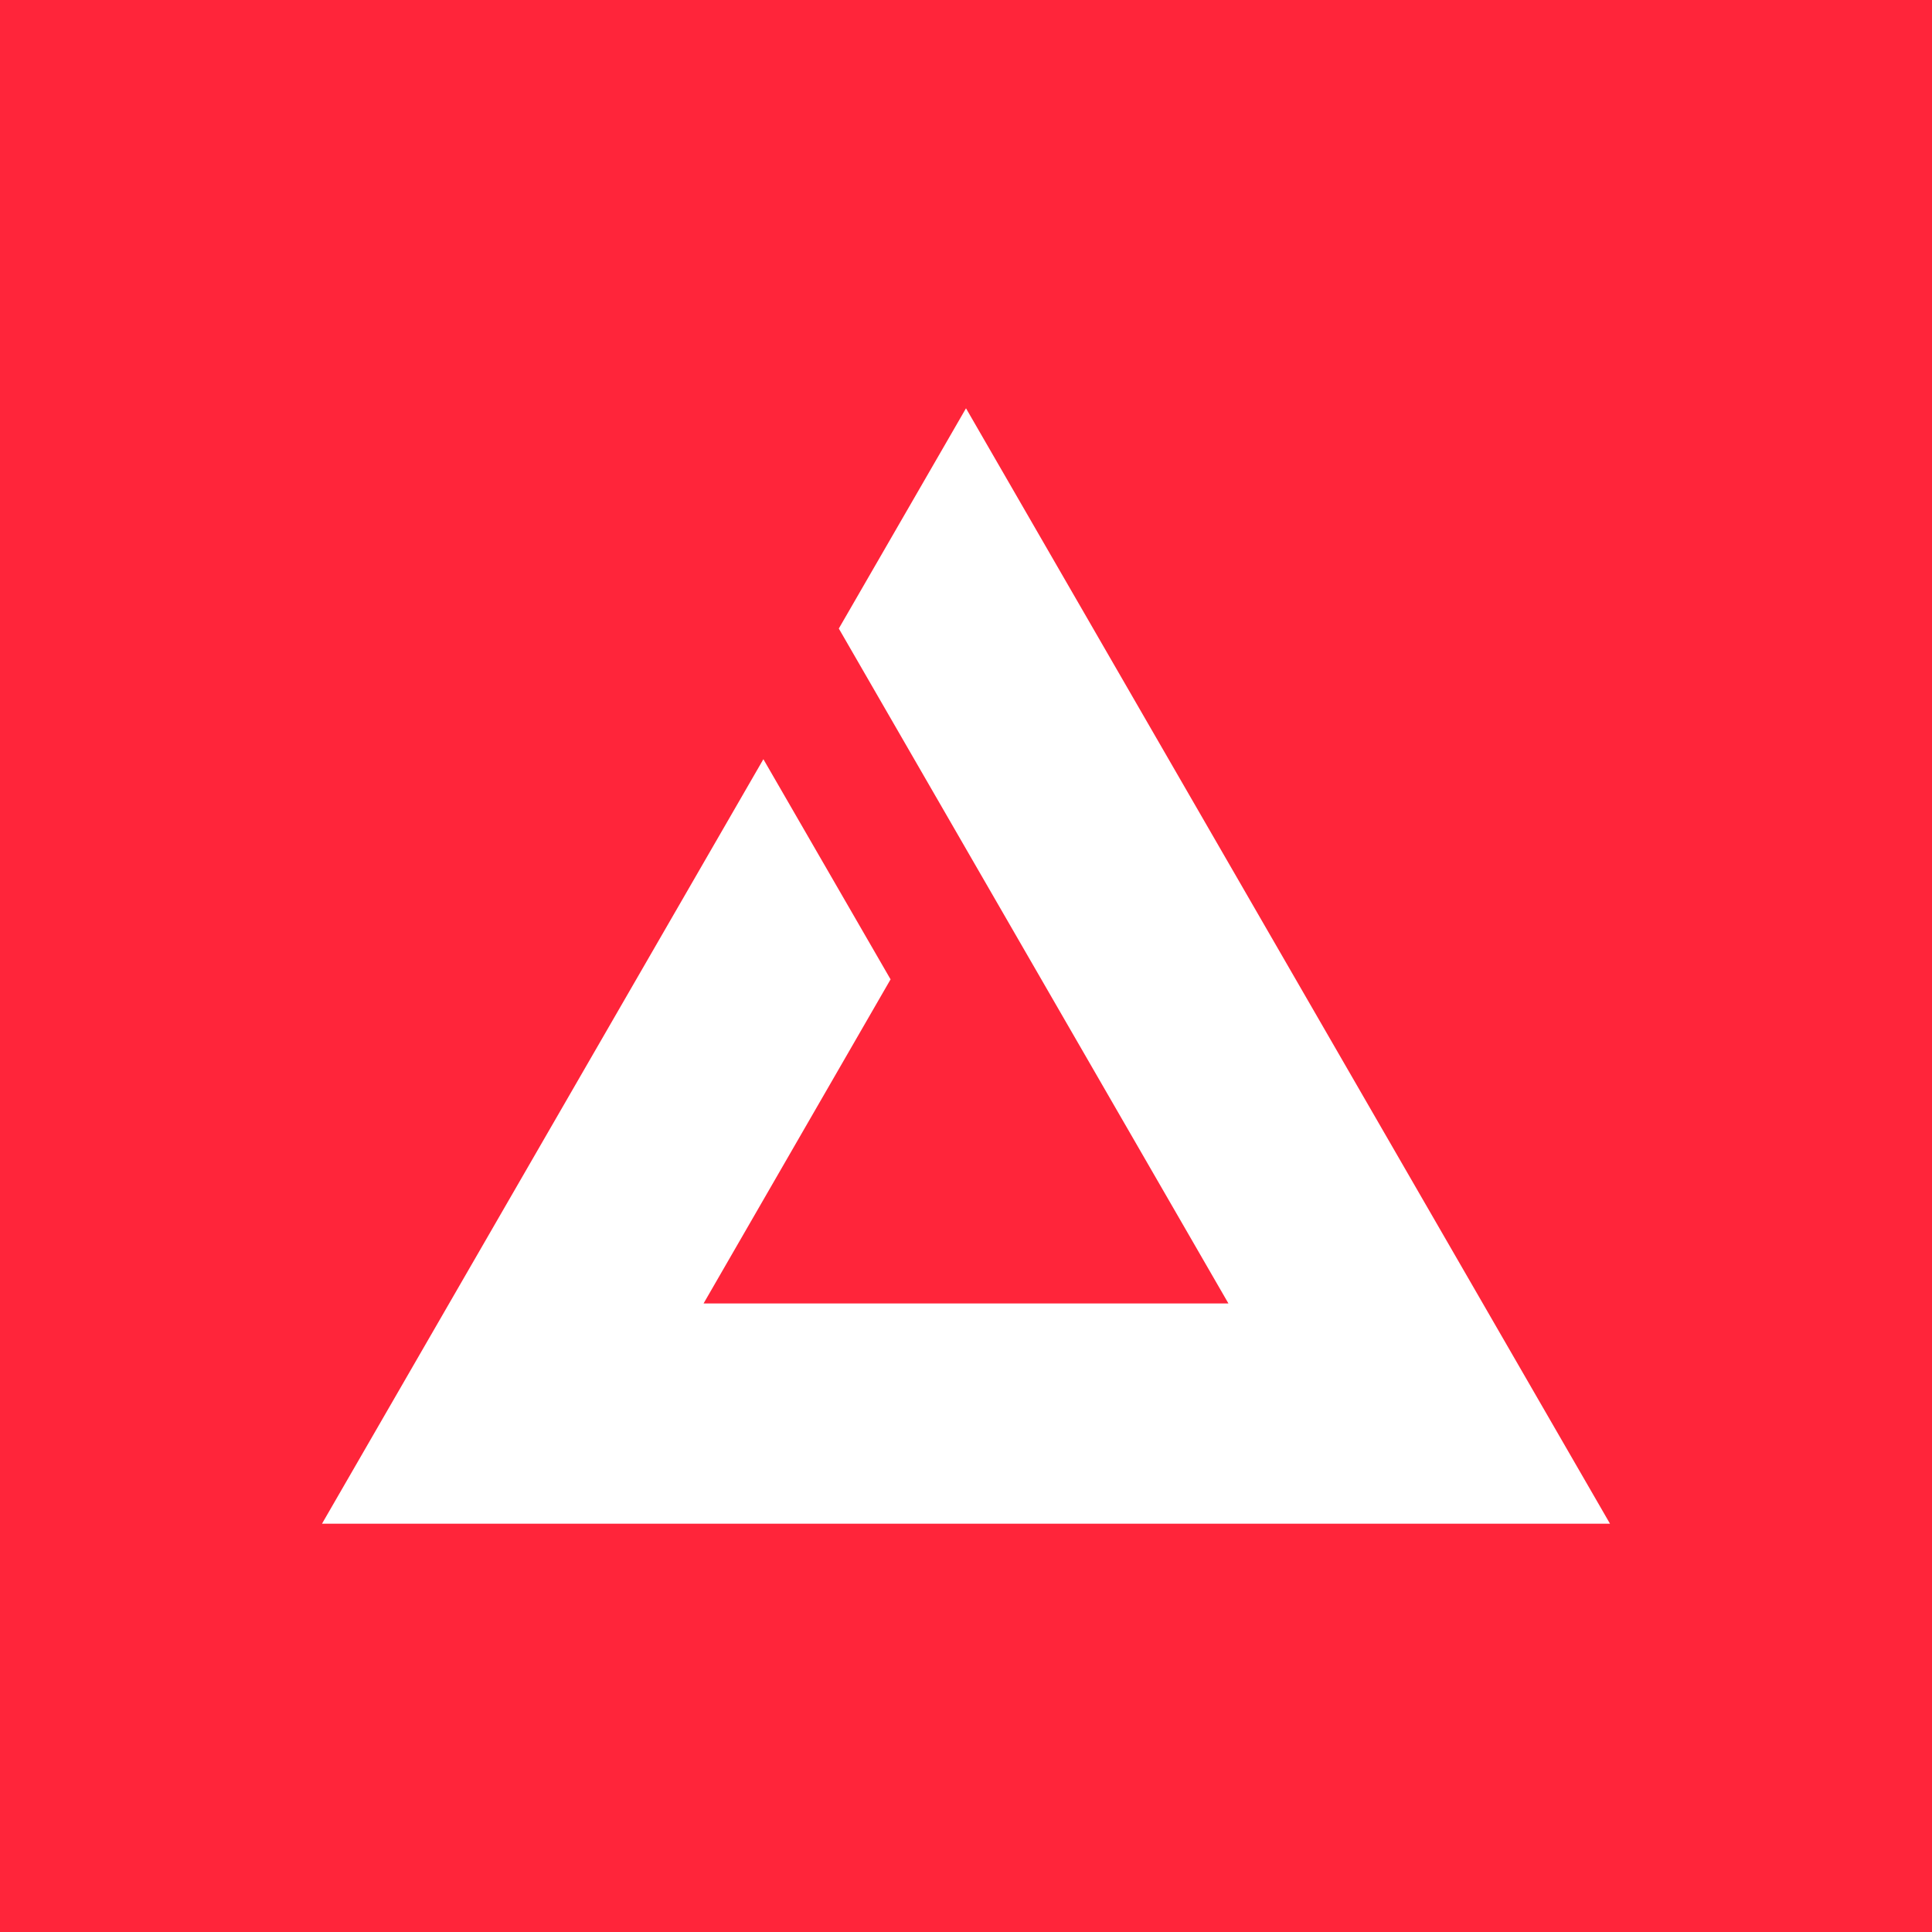 <svg xmlns="http://www.w3.org/2000/svg" width="24" height="24" fill="none" viewBox="0 0 24 24">
    <rect x="0" y="0" width="24" height="24" fill="#333333" stroke="none"/>
    <g clip-path="url(#xai__a)">
        <path fill="#FF253A" d="M24 0H0v24h24z"/>
        <path fill="#fff" fill-rule="evenodd" d="M15.26 16.192H8.74l2.323-4.026-1.58-2.735L4 18.928h16L12 5.072l-1.58 2.736z" clip-rule="evenodd"/>
    </g>
    <defs>
        <clipPath id="xai__a">
            <path fill="#fff" d="M0 0h24v24H0z"/>
        </clipPath>
    </defs>
</svg>
